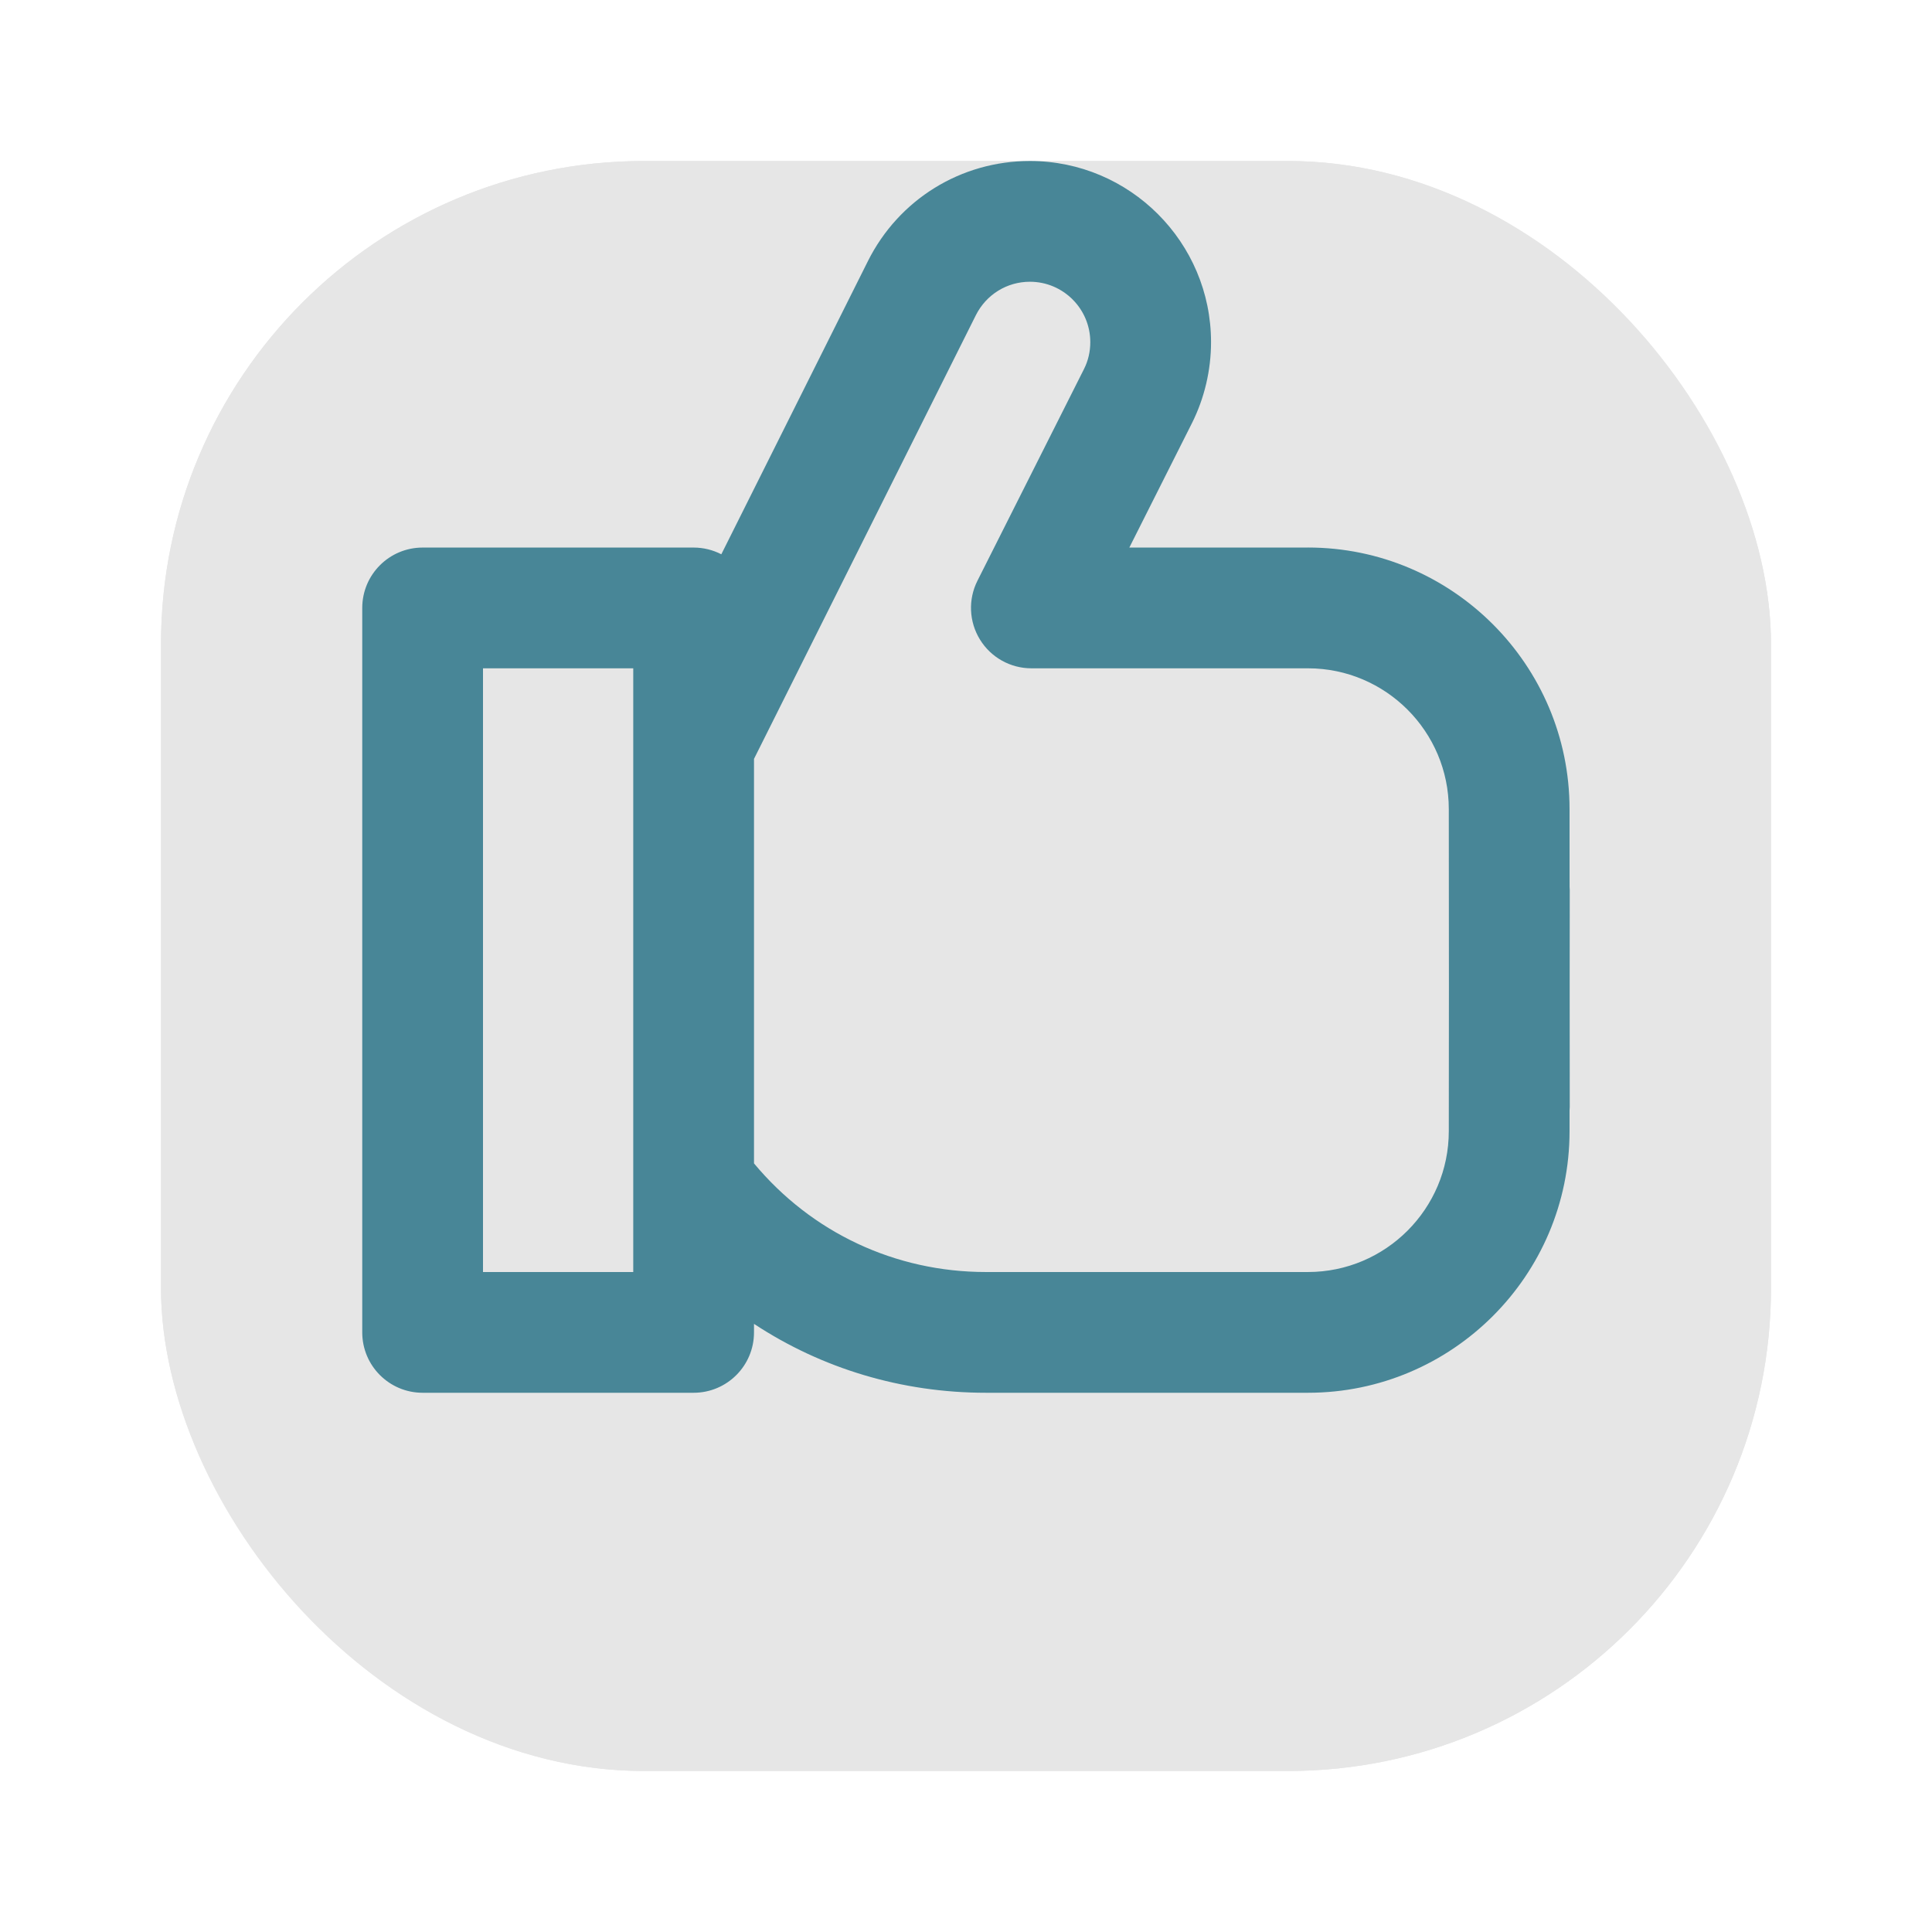 <svg width="48" height="48" viewBox="0 0 48 48" fill="none" xmlns="http://www.w3.org/2000/svg">
<g opacity="0.1" filter="url(#filter0_d_335_114)">
<rect x="4" width="40" height="40" rx="12" fill="black"/>
<rect x="4.5" y="0.5" width="39" height="39" rx="11.5" stroke="black"/>
</g>
<path d="M38.998 24.522L39 22.105C39 22.08 38.998 22.056 38.996 22.032L38.995 20.103C38.995 16.519 36.079 13.603 32.495 13.603C32.494 13.603 32.493 13.604 32.491 13.604H28.058L29.613 10.514C29.924 9.894 30.088 9.197 30.088 8.5C30.088 6.019 28.07 4 25.588 4C23.873 4 22.33 4.954 21.562 6.489L17.921 13.771C17.714 13.665 17.481 13.604 17.233 13.604H10.5C9.672 13.604 9 14.275 9 15.104V33.103C9 33.932 9.672 34.603 10.5 34.603H17.233C18.061 34.603 18.733 33.932 18.733 33.103V32.891C20.417 34 22.402 34.603 24.495 34.603H32.495C36.079 34.603 38.995 31.688 38.995 28.105L38.995 27.592C38.997 27.562 39 27.533 39 27.503L38.998 24.522ZM15.733 31.603H12V16.604H15.733V31.603ZM32.495 31.603H24.495C22.242 31.603 20.164 30.624 18.733 28.904V18.854L24.245 7.831C24.502 7.319 25.016 7 25.588 7C26.416 7 27.088 7.673 27.088 8.5C27.088 8.736 27.036 8.962 26.932 9.168L24.284 14.429C24.05 14.894 24.074 15.447 24.347 15.89C24.62 16.334 25.104 16.604 25.624 16.604H32.495C32.496 16.604 32.497 16.604 32.498 16.604C34.426 16.605 35.995 18.174 35.995 20.104L35.998 24.521L35.995 28.103C35.995 30.033 34.425 31.603 32.495 31.603Z" fill="#488697"/>
<defs>
<filter id="filter0_d_335_114" x="0" y="0" width="48" height="48" filterUnits="userSpaceOnUse" color-interpolation-filters="sRGB">
<feFlood flood-opacity="0" result="BackgroundImageFix"/>
<feColorMatrix in="SourceAlpha" type="matrix" values="0 0 0 0 0 0 0 0 0 0 0 0 0 0 0 0 0 0 127 0" result="hardAlpha"/>
<feOffset dy="4"/>
<feGaussianBlur stdDeviation="2"/>
<feComposite in2="hardAlpha" operator="out"/>
<feColorMatrix type="matrix" values="0 0 0 0 0 0 0 0 0 0 0 0 0 0 0 0 0 0 0.25 0"/>
<feBlend mode="normal" in2="BackgroundImageFix" result="effect1_dropShadow_335_114"/>
<feBlend mode="normal" in="SourceGraphic" in2="effect1_dropShadow_335_114" result="shape"/>
</filter>
</defs>
</svg>
